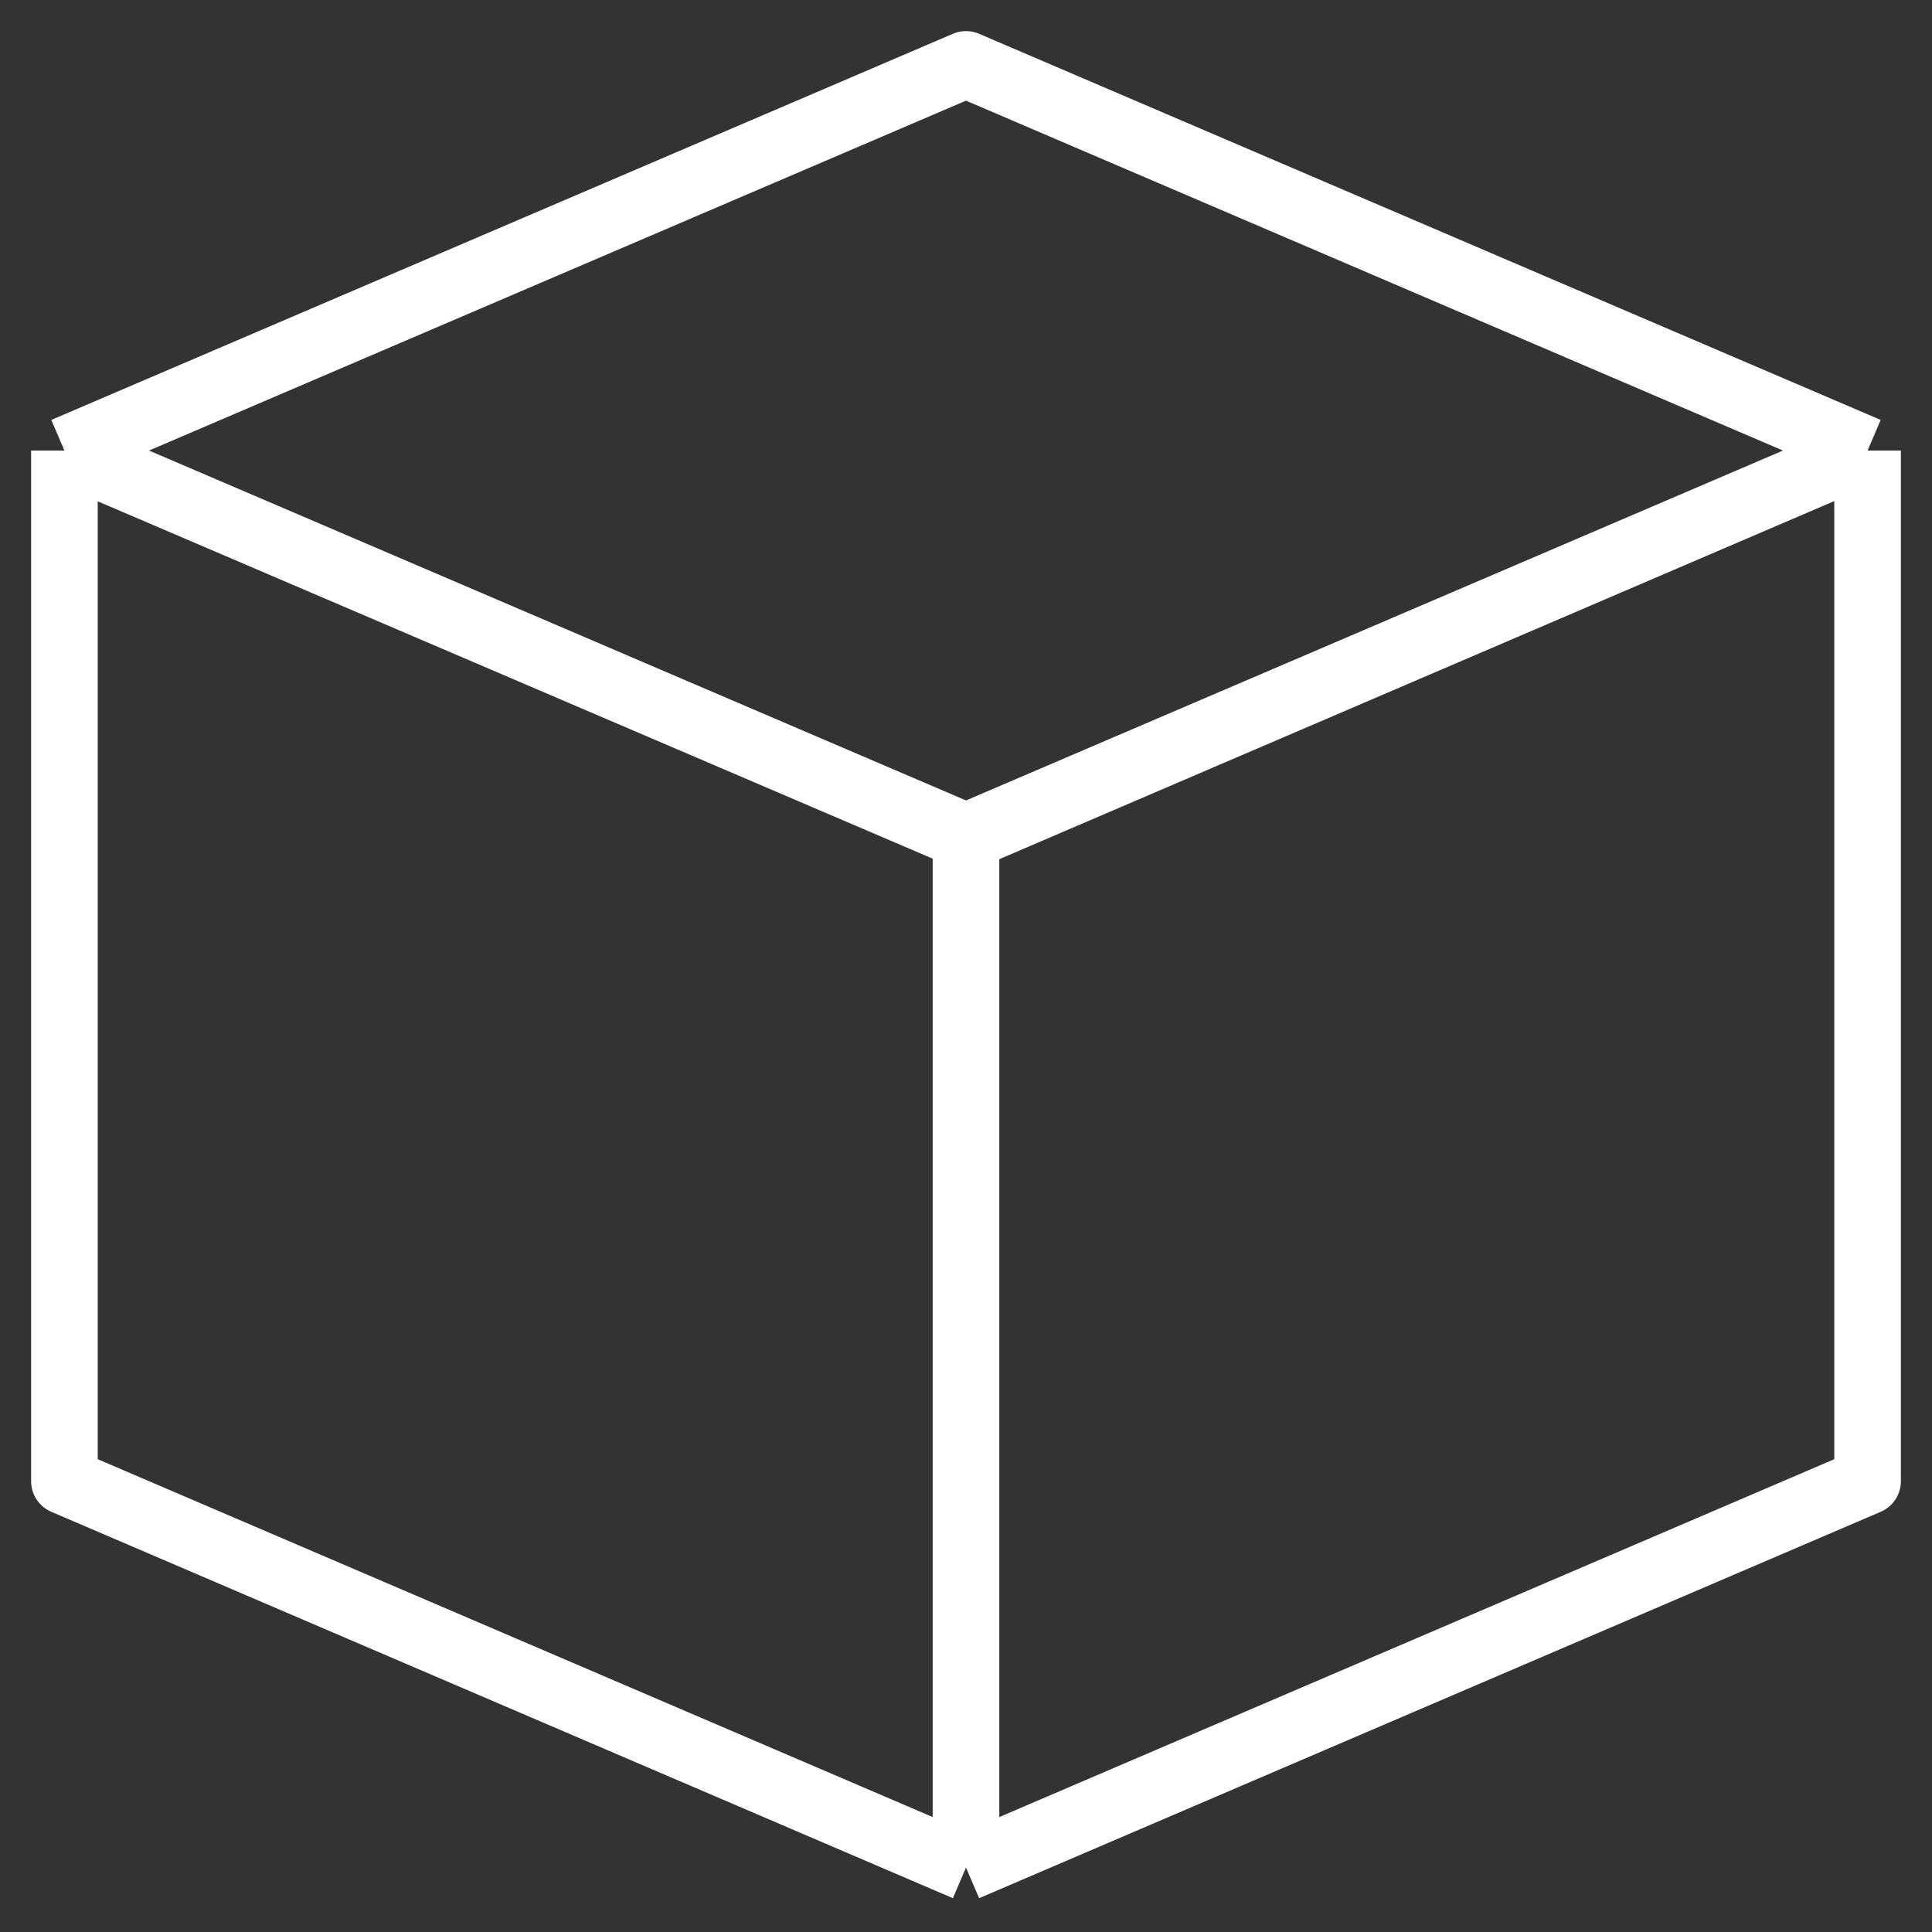 <svg width="29" height="29" viewBox="0 0 29 29" fill="none" xmlns="http://www.w3.org/2000/svg">
<rect x="0" y="0" width="29" height="29" fill="#333333" stroke="none"/>
<g clip-path="url(#clip0_9_372)">
<path d="M0.967 6.763L14.5 0.967L28.033 6.763M0.967 6.763L14.5 12.559M0.967 6.763V6.767M28.033 6.763L14.5 12.559M28.033 6.763V22.233L14.5 28.033M28.033 6.763L14.5 12.567V28.033M14.5 12.559V28.033M14.5 12.559L0.967 6.767M0.967 6.767V22.233L14.5 28.033" stroke="white" stroke-linejoin="round"/>
</g>
<defs>
<clipPath id="clip0_9_372">
<rect width="29" height="29" fill="white"/>
</clipPath>
</defs>
</svg>
